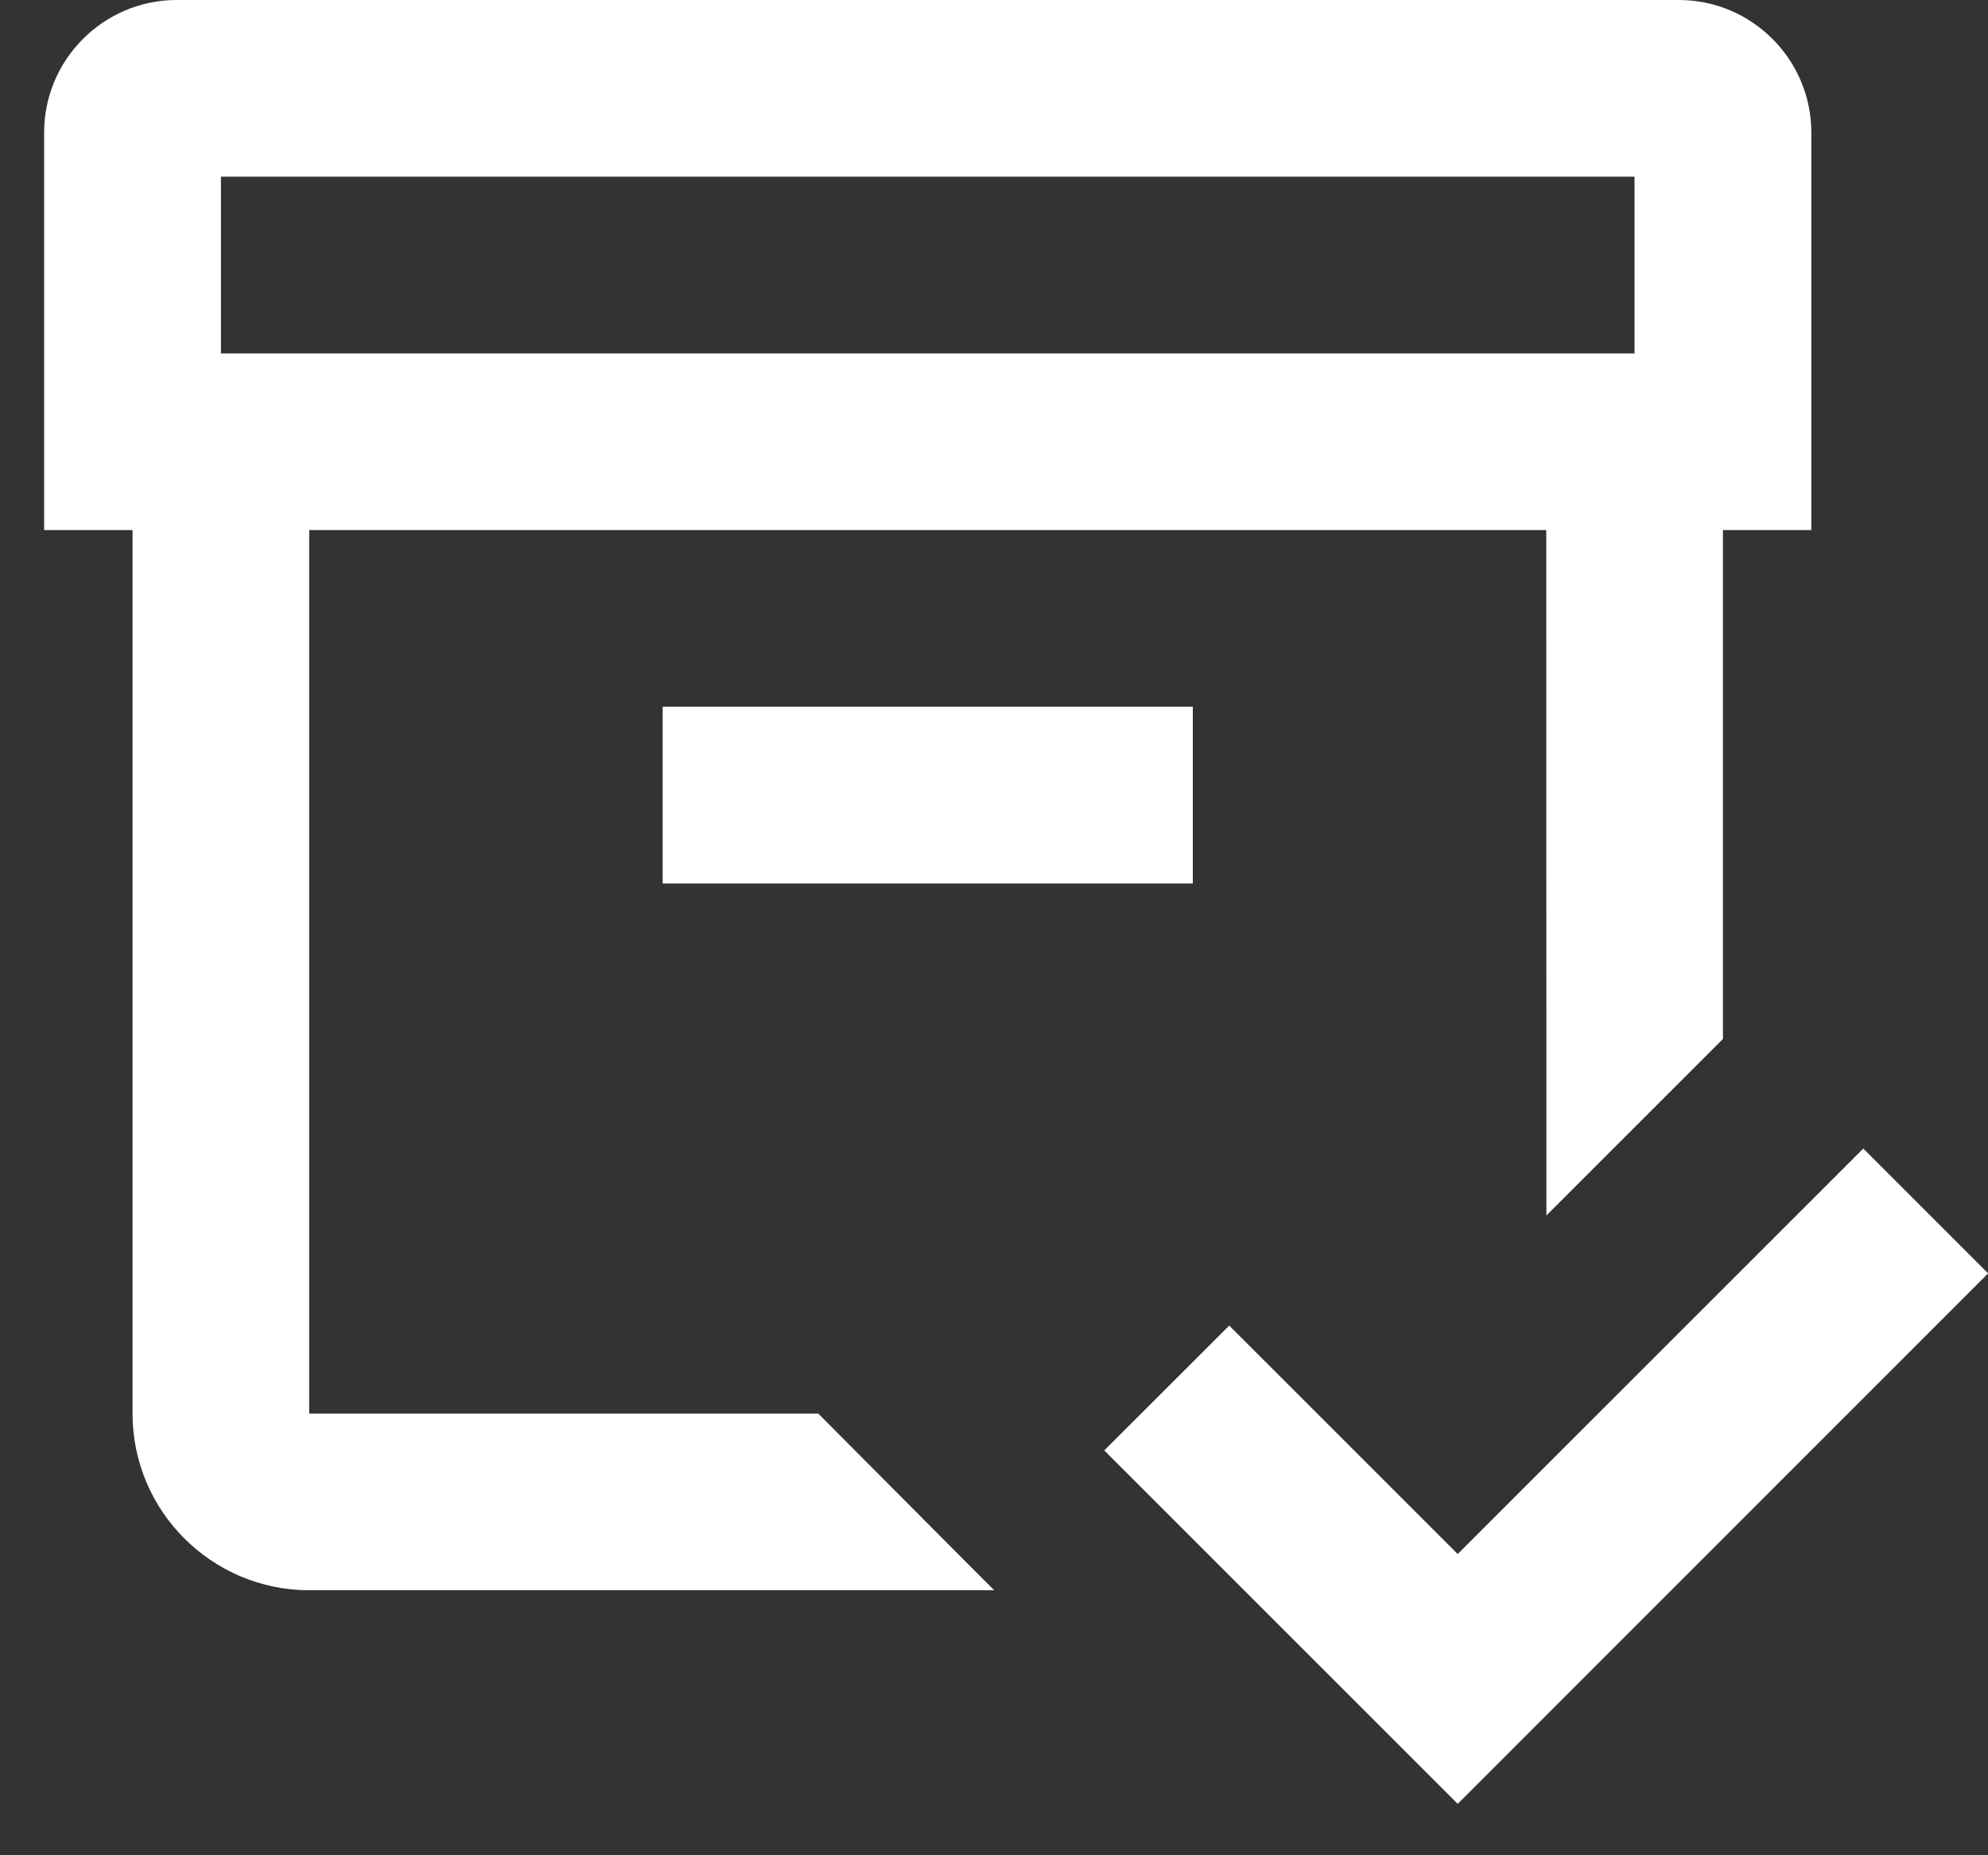 <svg width="15" height="14" viewBox="0 0 15 14" fill="none" xmlns="http://www.w3.org/2000/svg">
<rect x="0" y="0" width="15" height="14" fill="#333333" stroke="none"/>
<path d="M1.333 0C0.782 0 0.333 0.449 0.333 1V4H1V10.667C1 11.402 1.598 12 2.333 12H7.501L7.389 11.888L6.174 10.667H2.333V4H11.667L11.668 9.172L13 7.84V4H13.667V1C13.667 0.449 13.218 0 12.667 0H1.333ZM1.667 1.333H12.333V2.667H1.667V1.333ZM5 5.333V6.667H9V5.333H5ZM14.059 8.667L10.999 11.727L9.275 10.003L8.332 10.945L10.999 13.612L15.001 9.609L14.059 8.667Z" fill="white"/>
</svg>
